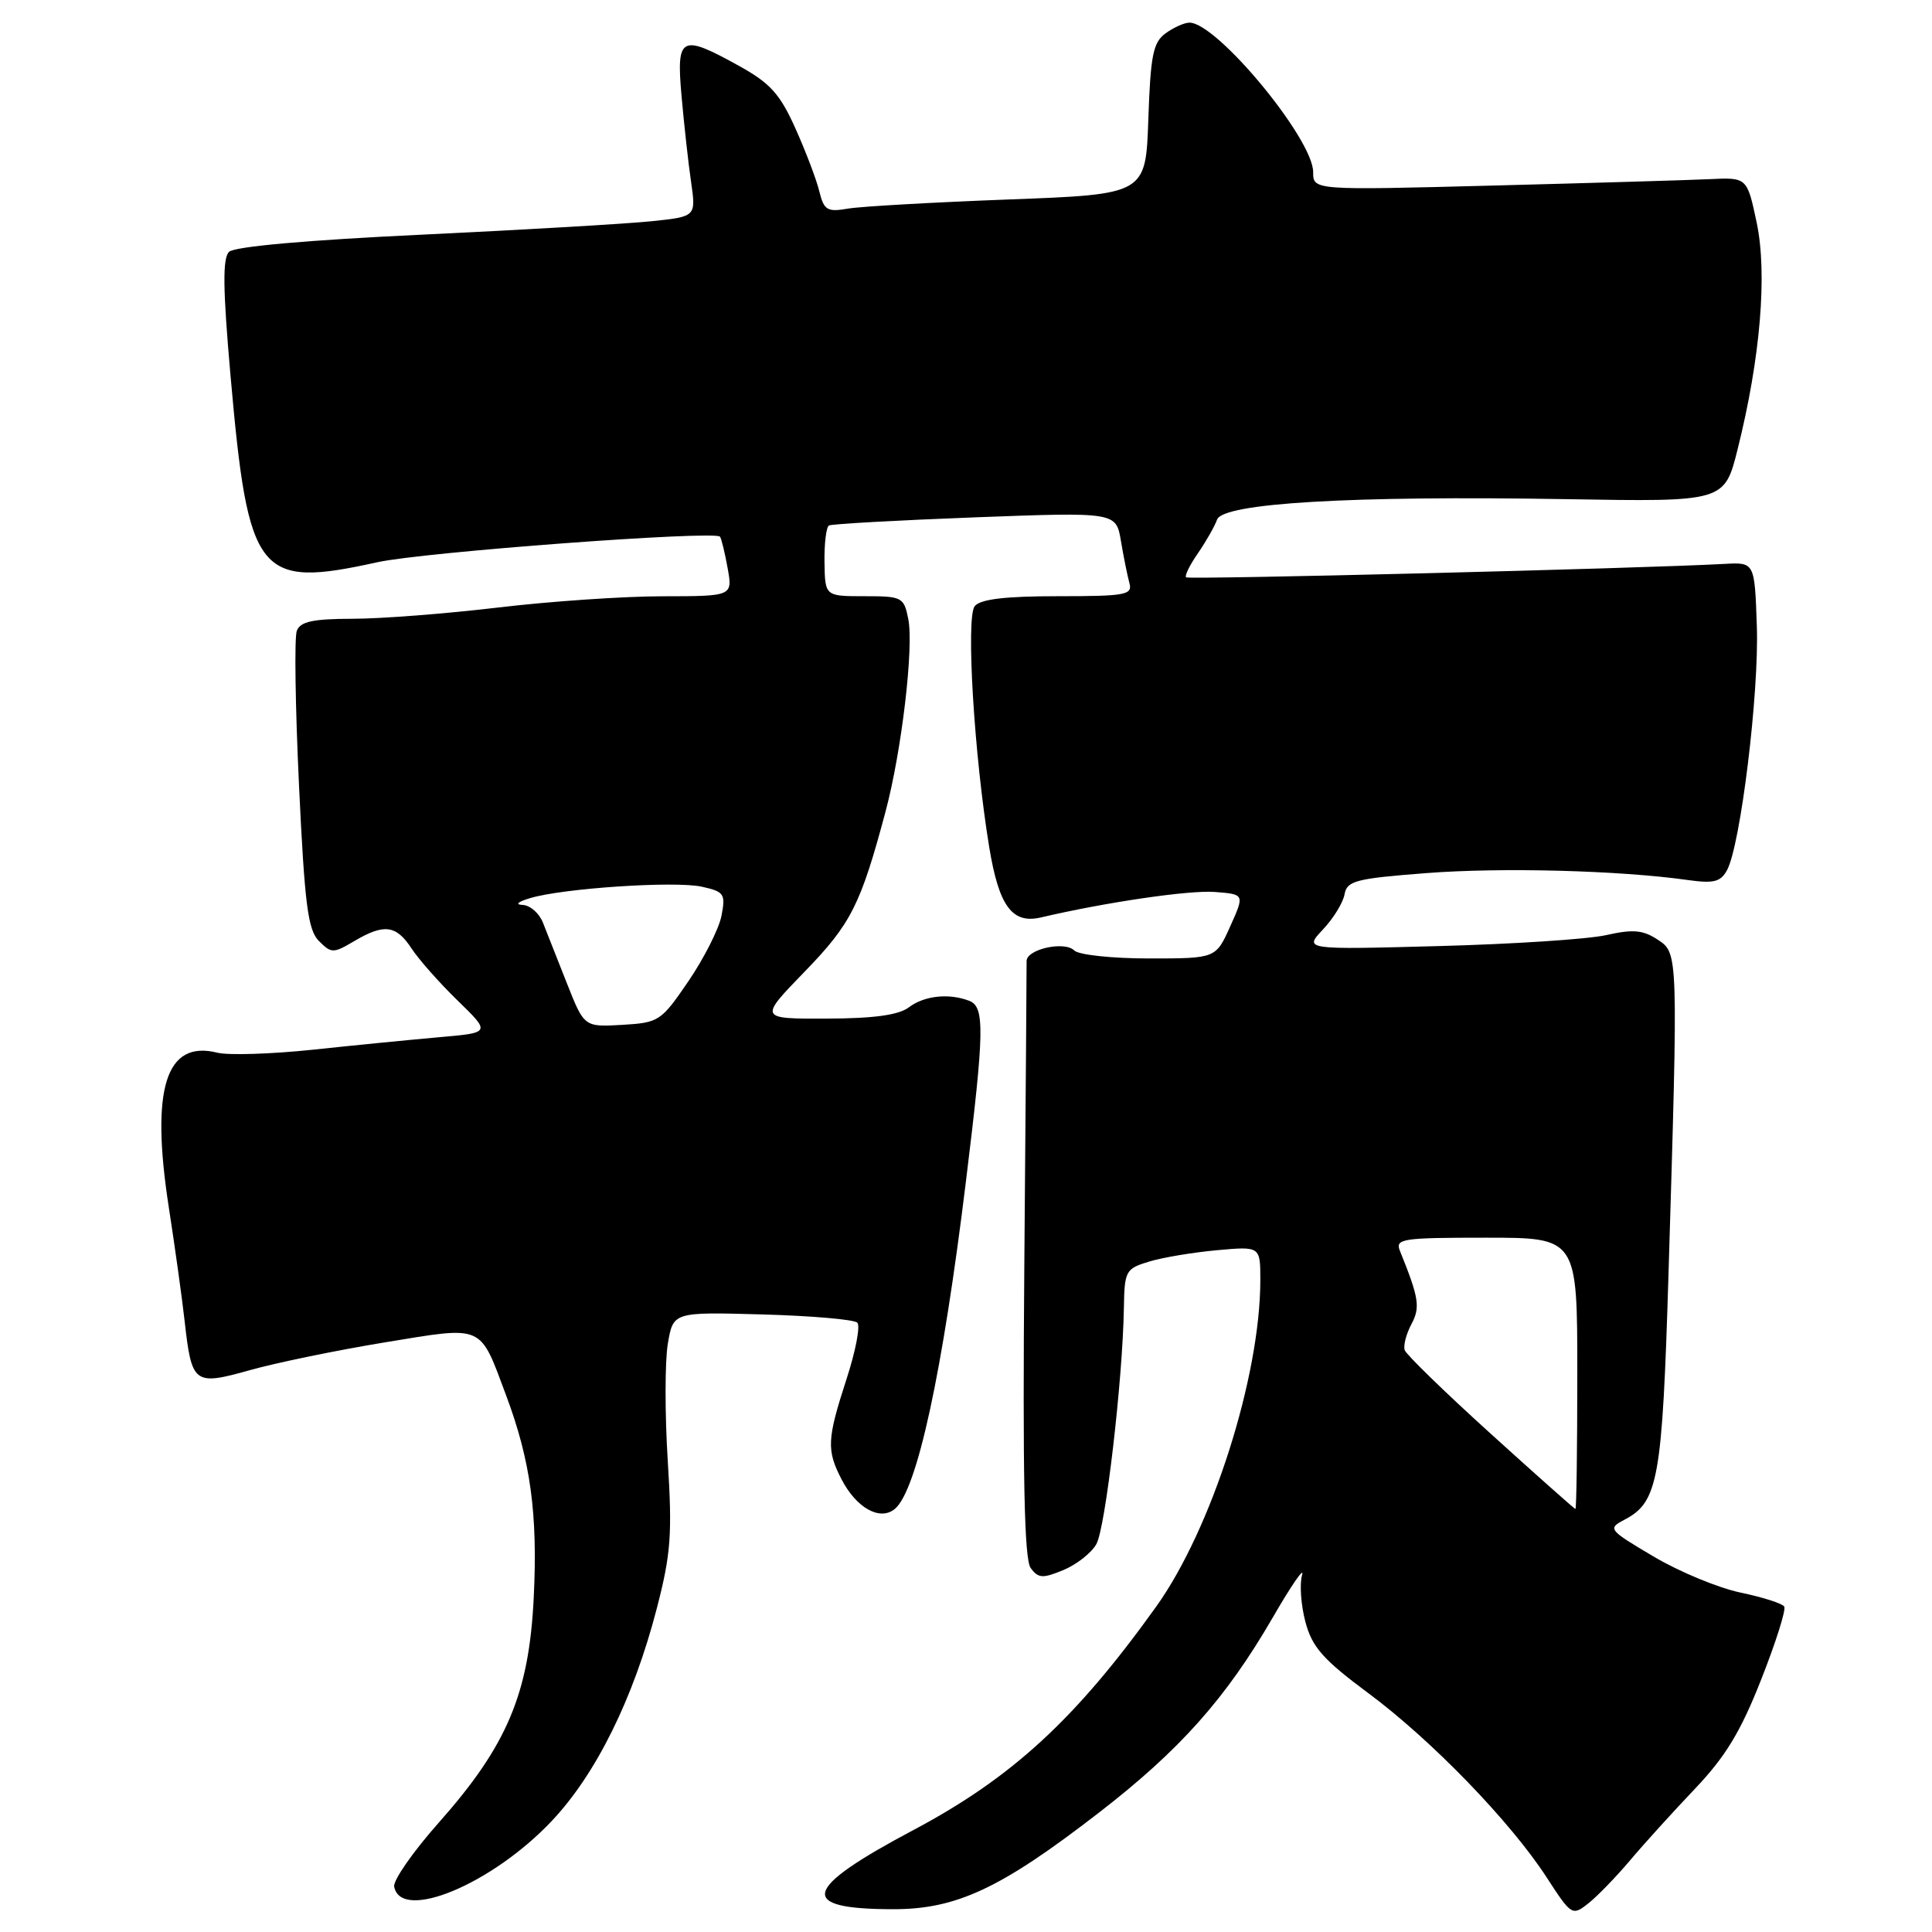 <?xml version="1.0" encoding="UTF-8" standalone="no"?>
<!DOCTYPE svg PUBLIC "-//W3C//DTD SVG 1.1//EN" "http://www.w3.org/Graphics/SVG/1.1/DTD/svg11.dtd" >
<svg xmlns="http://www.w3.org/2000/svg" xmlns:xlink="http://www.w3.org/1999/xlink" version="1.1" viewBox="0 0 256 256">
 <g >
 <path fill="currentColor"
d=" M 216.00 246.50 C 217.85 244.30 221.73 240.03 224.61 237.00 C 228.64 232.76 230.65 229.45 233.36 222.56 C 235.30 217.65 236.68 213.29 236.42 212.88 C 236.17 212.47 233.57 211.64 230.65 211.03 C 227.72 210.42 222.54 208.28 219.13 206.26 C 213.10 202.69 212.99 202.56 215.27 201.36 C 219.72 199.03 220.26 196.02 221.08 169.00 C 222.38 125.96 222.39 126.30 219.61 124.48 C 217.70 123.23 216.36 123.11 212.86 123.90 C 210.46 124.45 200.46 125.10 190.64 125.36 C 172.78 125.84 172.78 125.84 175.29 123.17 C 176.68 121.70 177.97 119.60 178.16 118.50 C 178.48 116.71 179.64 116.41 189.01 115.69 C 198.98 114.92 214.60 115.33 223.66 116.61 C 227.10 117.09 228.00 116.86 228.85 115.28 C 230.64 111.93 233.10 91.80 232.79 82.98 C 232.50 74.50 232.50 74.50 228.50 74.72 C 217.21 75.34 157.49 76.82 157.16 76.50 C 156.95 76.29 157.66 74.85 158.73 73.31 C 159.80 71.76 160.94 69.76 161.27 68.85 C 162.05 66.66 179.04 65.66 207.50 66.14 C 228.50 66.50 228.50 66.50 230.25 59.50 C 233.26 47.48 234.20 36.29 232.77 29.50 C 231.50 23.50 231.50 23.50 226.50 23.74 C 223.75 23.87 210.81 24.25 197.75 24.59 C 174.00 25.21 174.00 25.21 174.00 22.80 C 174.00 18.41 161.25 3.00 157.61 3.00 C 156.94 3.00 155.51 3.64 154.44 4.42 C 152.79 5.62 152.45 7.33 152.16 15.79 C 151.82 25.75 151.82 25.75 133.66 26.43 C 123.67 26.81 114.10 27.35 112.38 27.64 C 109.60 28.12 109.18 27.86 108.56 25.34 C 108.18 23.78 106.75 20.02 105.39 17.00 C 103.36 12.47 102.06 11.02 97.96 8.75 C 90.20 4.45 89.60 4.76 90.31 12.75 C 90.64 16.46 91.20 21.57 91.57 24.10 C 92.23 28.70 92.23 28.70 86.37 29.31 C 83.14 29.65 69.47 30.45 56.00 31.09 C 40.70 31.81 31.07 32.67 30.35 33.37 C 29.48 34.22 29.53 38.27 30.55 49.84 C 32.90 76.40 34.15 77.99 50.00 74.50 C 56.11 73.15 94.67 70.28 95.40 71.11 C 95.58 71.33 96.04 73.19 96.41 75.25 C 97.09 79.00 97.09 79.00 87.80 79.01 C 82.68 79.01 72.88 79.68 66.00 80.50 C 59.12 81.32 50.45 81.99 46.72 81.99 C 41.46 82.00 39.80 82.36 39.33 83.58 C 38.99 84.46 39.13 93.67 39.62 104.06 C 40.37 119.89 40.80 123.23 42.26 124.69 C 43.91 126.34 44.16 126.34 46.91 124.72 C 50.89 122.36 52.48 122.56 54.52 125.66 C 55.48 127.13 58.23 130.24 60.64 132.58 C 65.02 136.84 65.02 136.84 58.26 137.43 C 54.54 137.76 46.98 138.50 41.47 139.09 C 35.95 139.67 30.25 139.85 28.81 139.49 C 21.96 137.77 19.93 144.24 22.37 160.00 C 23.18 165.22 24.12 171.98 24.46 175.01 C 25.41 183.43 25.69 183.63 33.16 181.54 C 36.65 180.56 44.67 178.91 51.00 177.87 C 64.26 175.70 63.50 175.37 67.08 184.94 C 70.31 193.58 71.27 200.62 70.72 211.72 C 70.10 224.43 67.19 231.31 58.13 241.52 C 54.73 245.35 52.08 249.16 52.23 249.99 C 53.13 254.69 65.18 249.68 73.09 241.31 C 78.98 235.09 83.94 225.05 87.04 213.08 C 88.90 205.90 89.09 203.30 88.48 193.54 C 88.09 187.34 88.10 180.38 88.49 178.06 C 89.20 173.84 89.20 173.84 101.02 174.17 C 107.52 174.35 113.18 174.84 113.60 175.26 C 114.02 175.68 113.37 179.06 112.16 182.76 C 109.58 190.71 109.51 192.15 111.51 196.02 C 113.48 199.83 116.61 201.57 118.57 199.94 C 121.51 197.50 124.89 181.93 128.00 156.46 C 130.45 136.51 130.50 133.41 128.42 132.61 C 125.74 131.58 122.47 131.93 120.44 133.47 C 119.08 134.50 115.83 134.95 109.53 134.97 C 100.56 135.00 100.56 135.00 106.62 128.75 C 112.78 122.40 114.04 119.90 117.35 107.50 C 119.48 99.49 121.10 85.75 120.35 82.01 C 119.77 79.12 119.53 79.00 114.53 79.00 C 109.32 79.00 109.32 79.00 109.25 74.50 C 109.21 72.03 109.48 69.84 109.84 69.63 C 110.20 69.43 118.91 68.94 129.19 68.55 C 147.88 67.85 147.88 67.85 148.53 71.68 C 148.88 73.78 149.39 76.29 149.65 77.25 C 150.09 78.83 149.18 79.00 140.19 79.00 C 133.22 79.00 129.92 79.39 129.16 80.31 C 127.97 81.74 129.07 100.05 131.08 112.27 C 132.36 120.06 134.11 122.45 137.91 121.57 C 146.58 119.54 157.59 117.93 160.98 118.19 C 164.92 118.50 164.92 118.50 163.01 122.75 C 161.10 127.00 161.10 127.00 152.25 127.00 C 147.37 127.00 142.93 126.53 142.34 125.94 C 141.05 124.65 135.99 125.78 136.03 127.36 C 136.04 127.99 135.91 145.98 135.73 167.34 C 135.50 195.71 135.72 206.60 136.57 207.77 C 137.58 209.14 138.16 209.18 140.90 208.04 C 142.65 207.32 144.62 205.77 145.27 204.61 C 146.48 202.48 148.76 182.89 148.92 173.33 C 149.00 168.39 149.15 168.11 152.25 167.17 C 154.04 166.62 158.09 165.95 161.25 165.66 C 167.00 165.14 167.00 165.14 167.00 169.61 C 167.00 182.43 160.57 202.60 153.19 212.90 C 142.54 227.78 134.11 235.54 121.07 242.47 C 106.27 250.32 105.57 252.96 118.28 252.98 C 126.72 253.00 132.59 250.26 145.62 240.18 C 156.32 231.91 162.42 225.07 168.64 214.34 C 171.13 210.03 172.89 207.49 172.53 208.70 C 172.18 209.91 172.39 212.72 172.98 214.94 C 173.88 218.28 175.32 219.90 181.28 224.33 C 189.66 230.54 200.17 241.40 204.95 248.78 C 208.22 253.82 208.33 253.89 210.46 252.21 C 211.65 251.27 214.14 248.70 216.00 246.50 Z  M 197.50 189.95 C 191.45 184.47 186.34 179.50 186.13 178.90 C 185.93 178.29 186.33 176.76 187.01 175.48 C 188.22 173.22 188.03 172.01 185.50 165.75 C 184.84 164.14 185.76 164.00 196.89 164.00 C 209.00 164.00 209.00 164.00 209.00 182.00 C 209.00 191.90 208.89 199.98 208.75 199.95 C 208.61 199.93 203.55 195.43 197.50 189.95 Z  M 75.12 130.30 C 73.87 127.11 72.44 123.49 71.94 122.25 C 71.45 121.01 70.25 119.96 69.27 119.91 C 68.21 119.86 68.60 119.50 70.23 119.01 C 74.56 117.70 89.42 116.71 92.98 117.49 C 95.97 118.15 96.16 118.44 95.60 121.35 C 95.26 123.08 93.29 126.97 91.23 130.00 C 87.60 135.32 87.32 135.51 82.44 135.80 C 77.41 136.09 77.41 136.09 75.12 130.30 Z "/>
</g>
</svg>